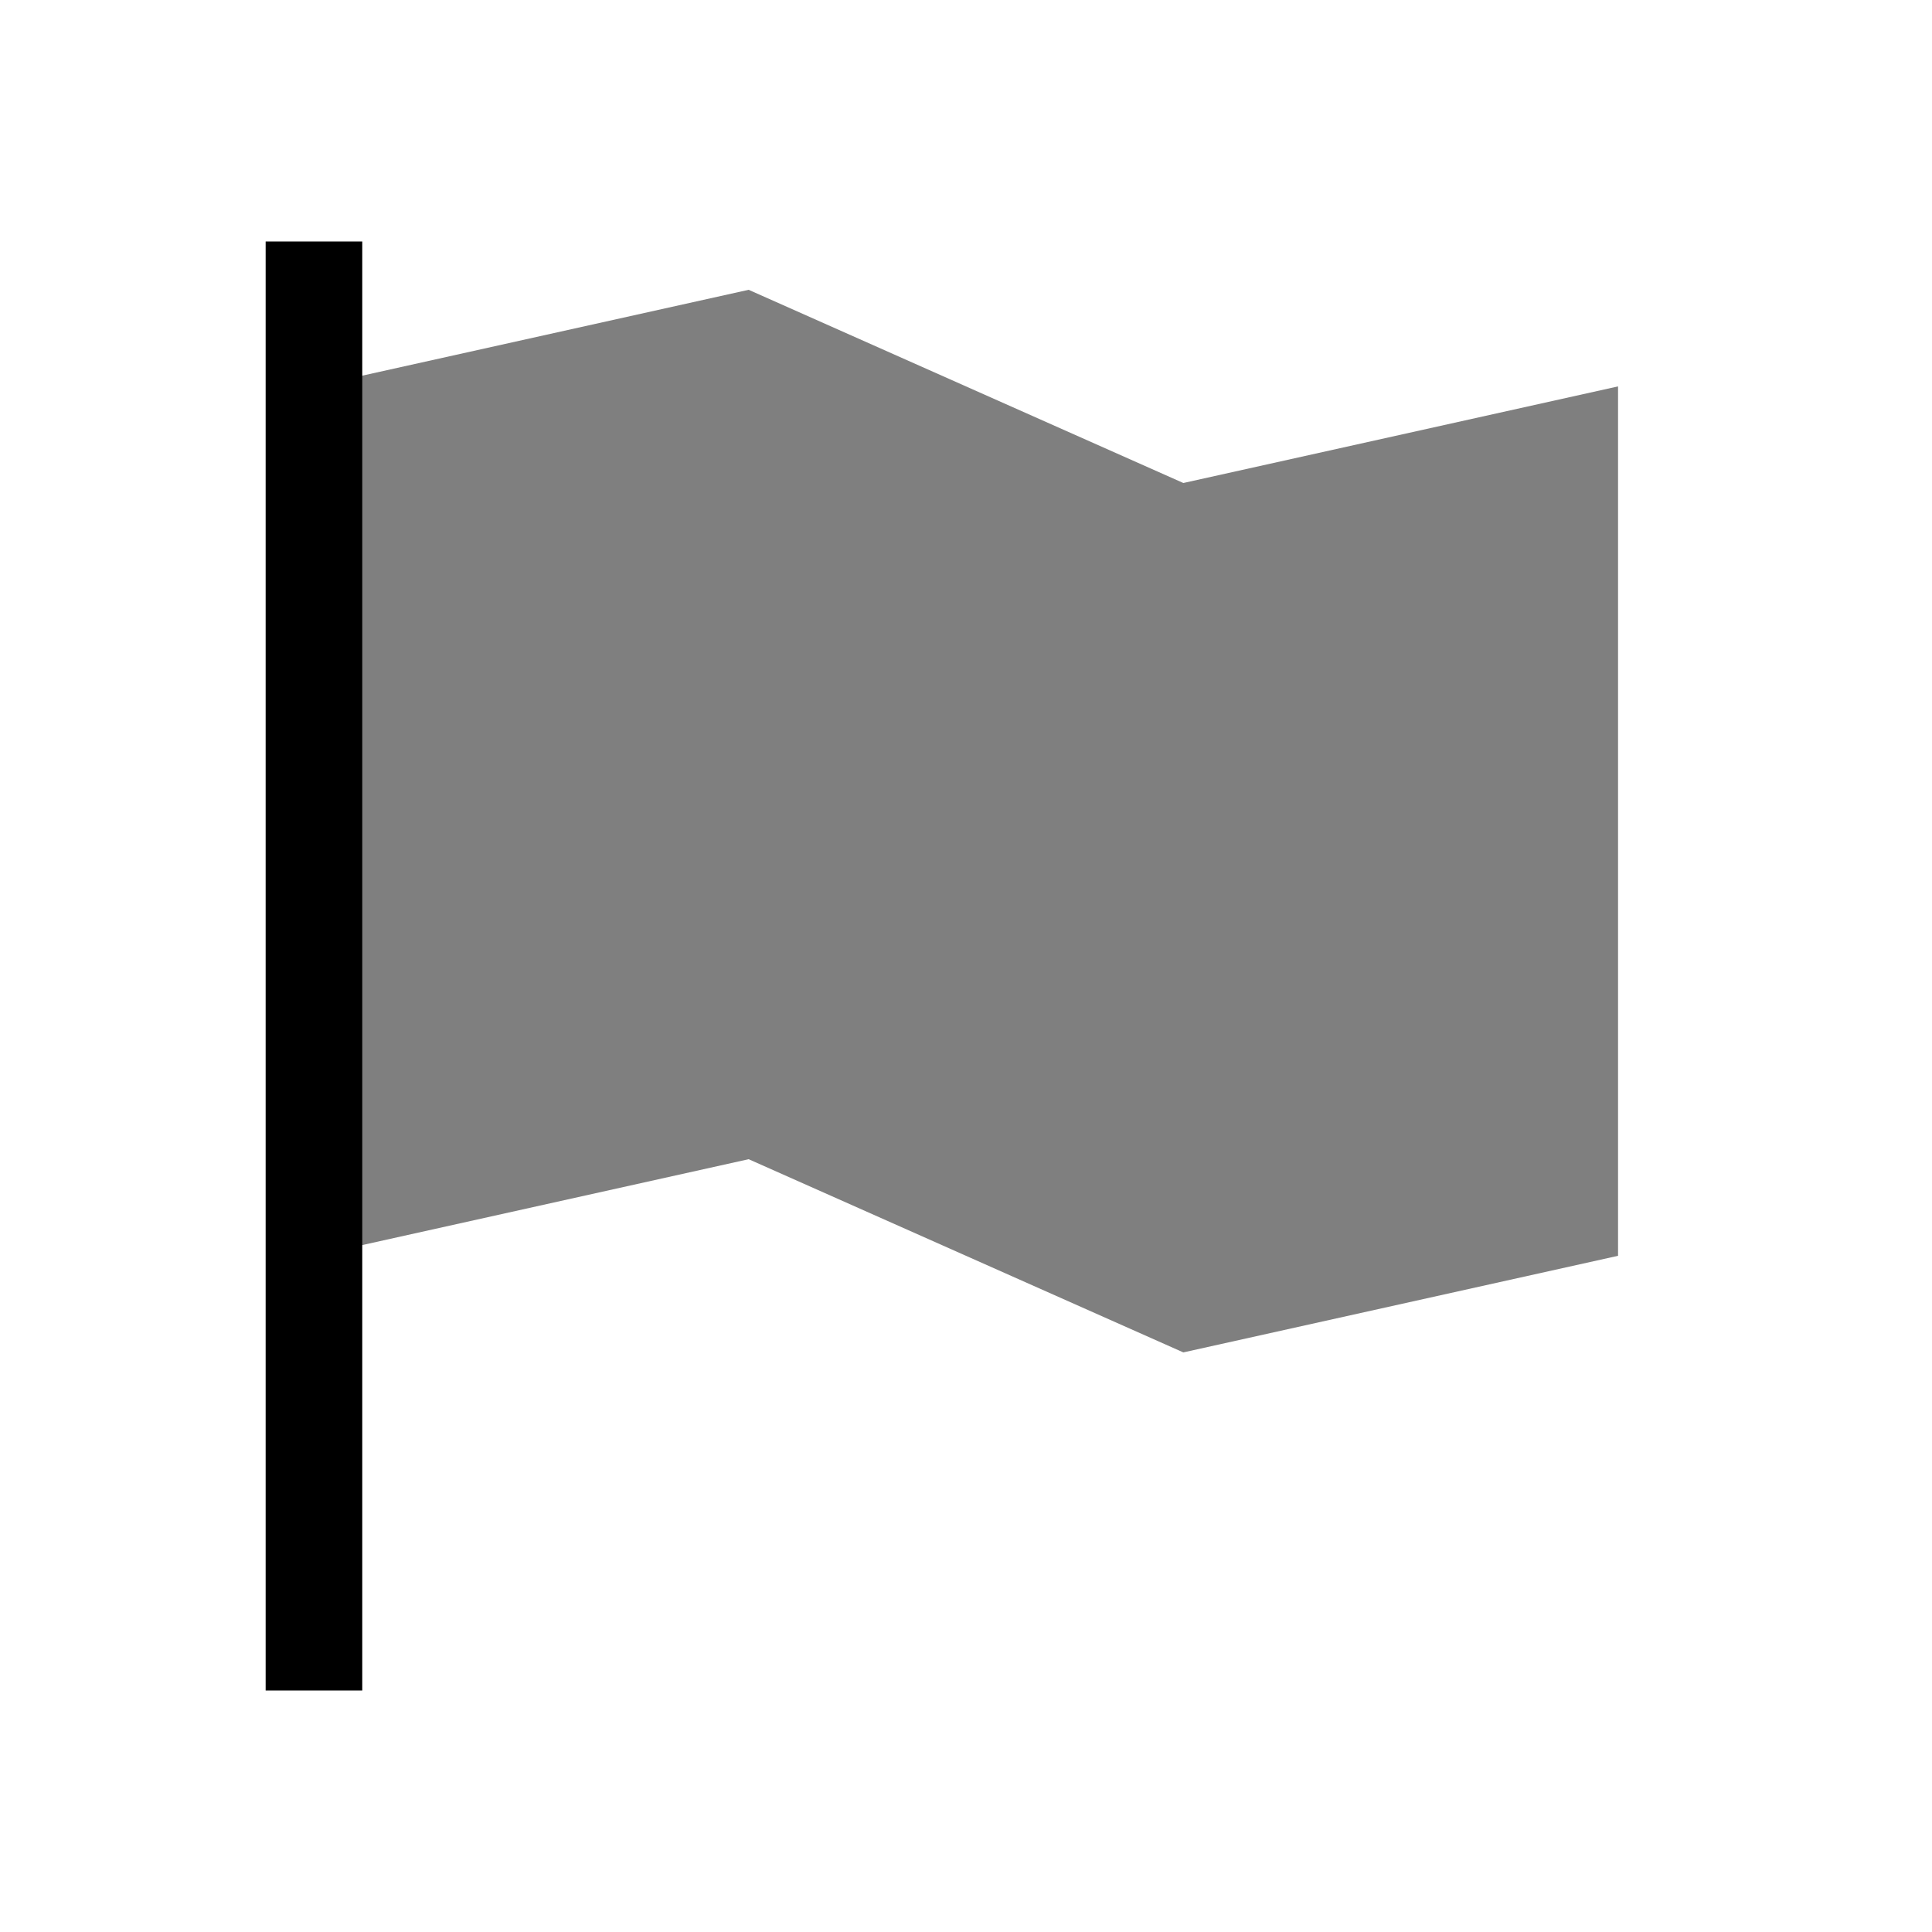 <svg viewBox="0 0 80 80" fill="none">
  <path opacity="0.5" d="M13 52L31 48L49 56L67 52V51.5V16.5V16L49 20L31 12L13 16V16.5L13 51.5V52Z" fill="currentColor" />
  <path d="M13 12L13 68" stroke="currentColor" stroke-width="4" stroke-linecap="square" />
</svg>